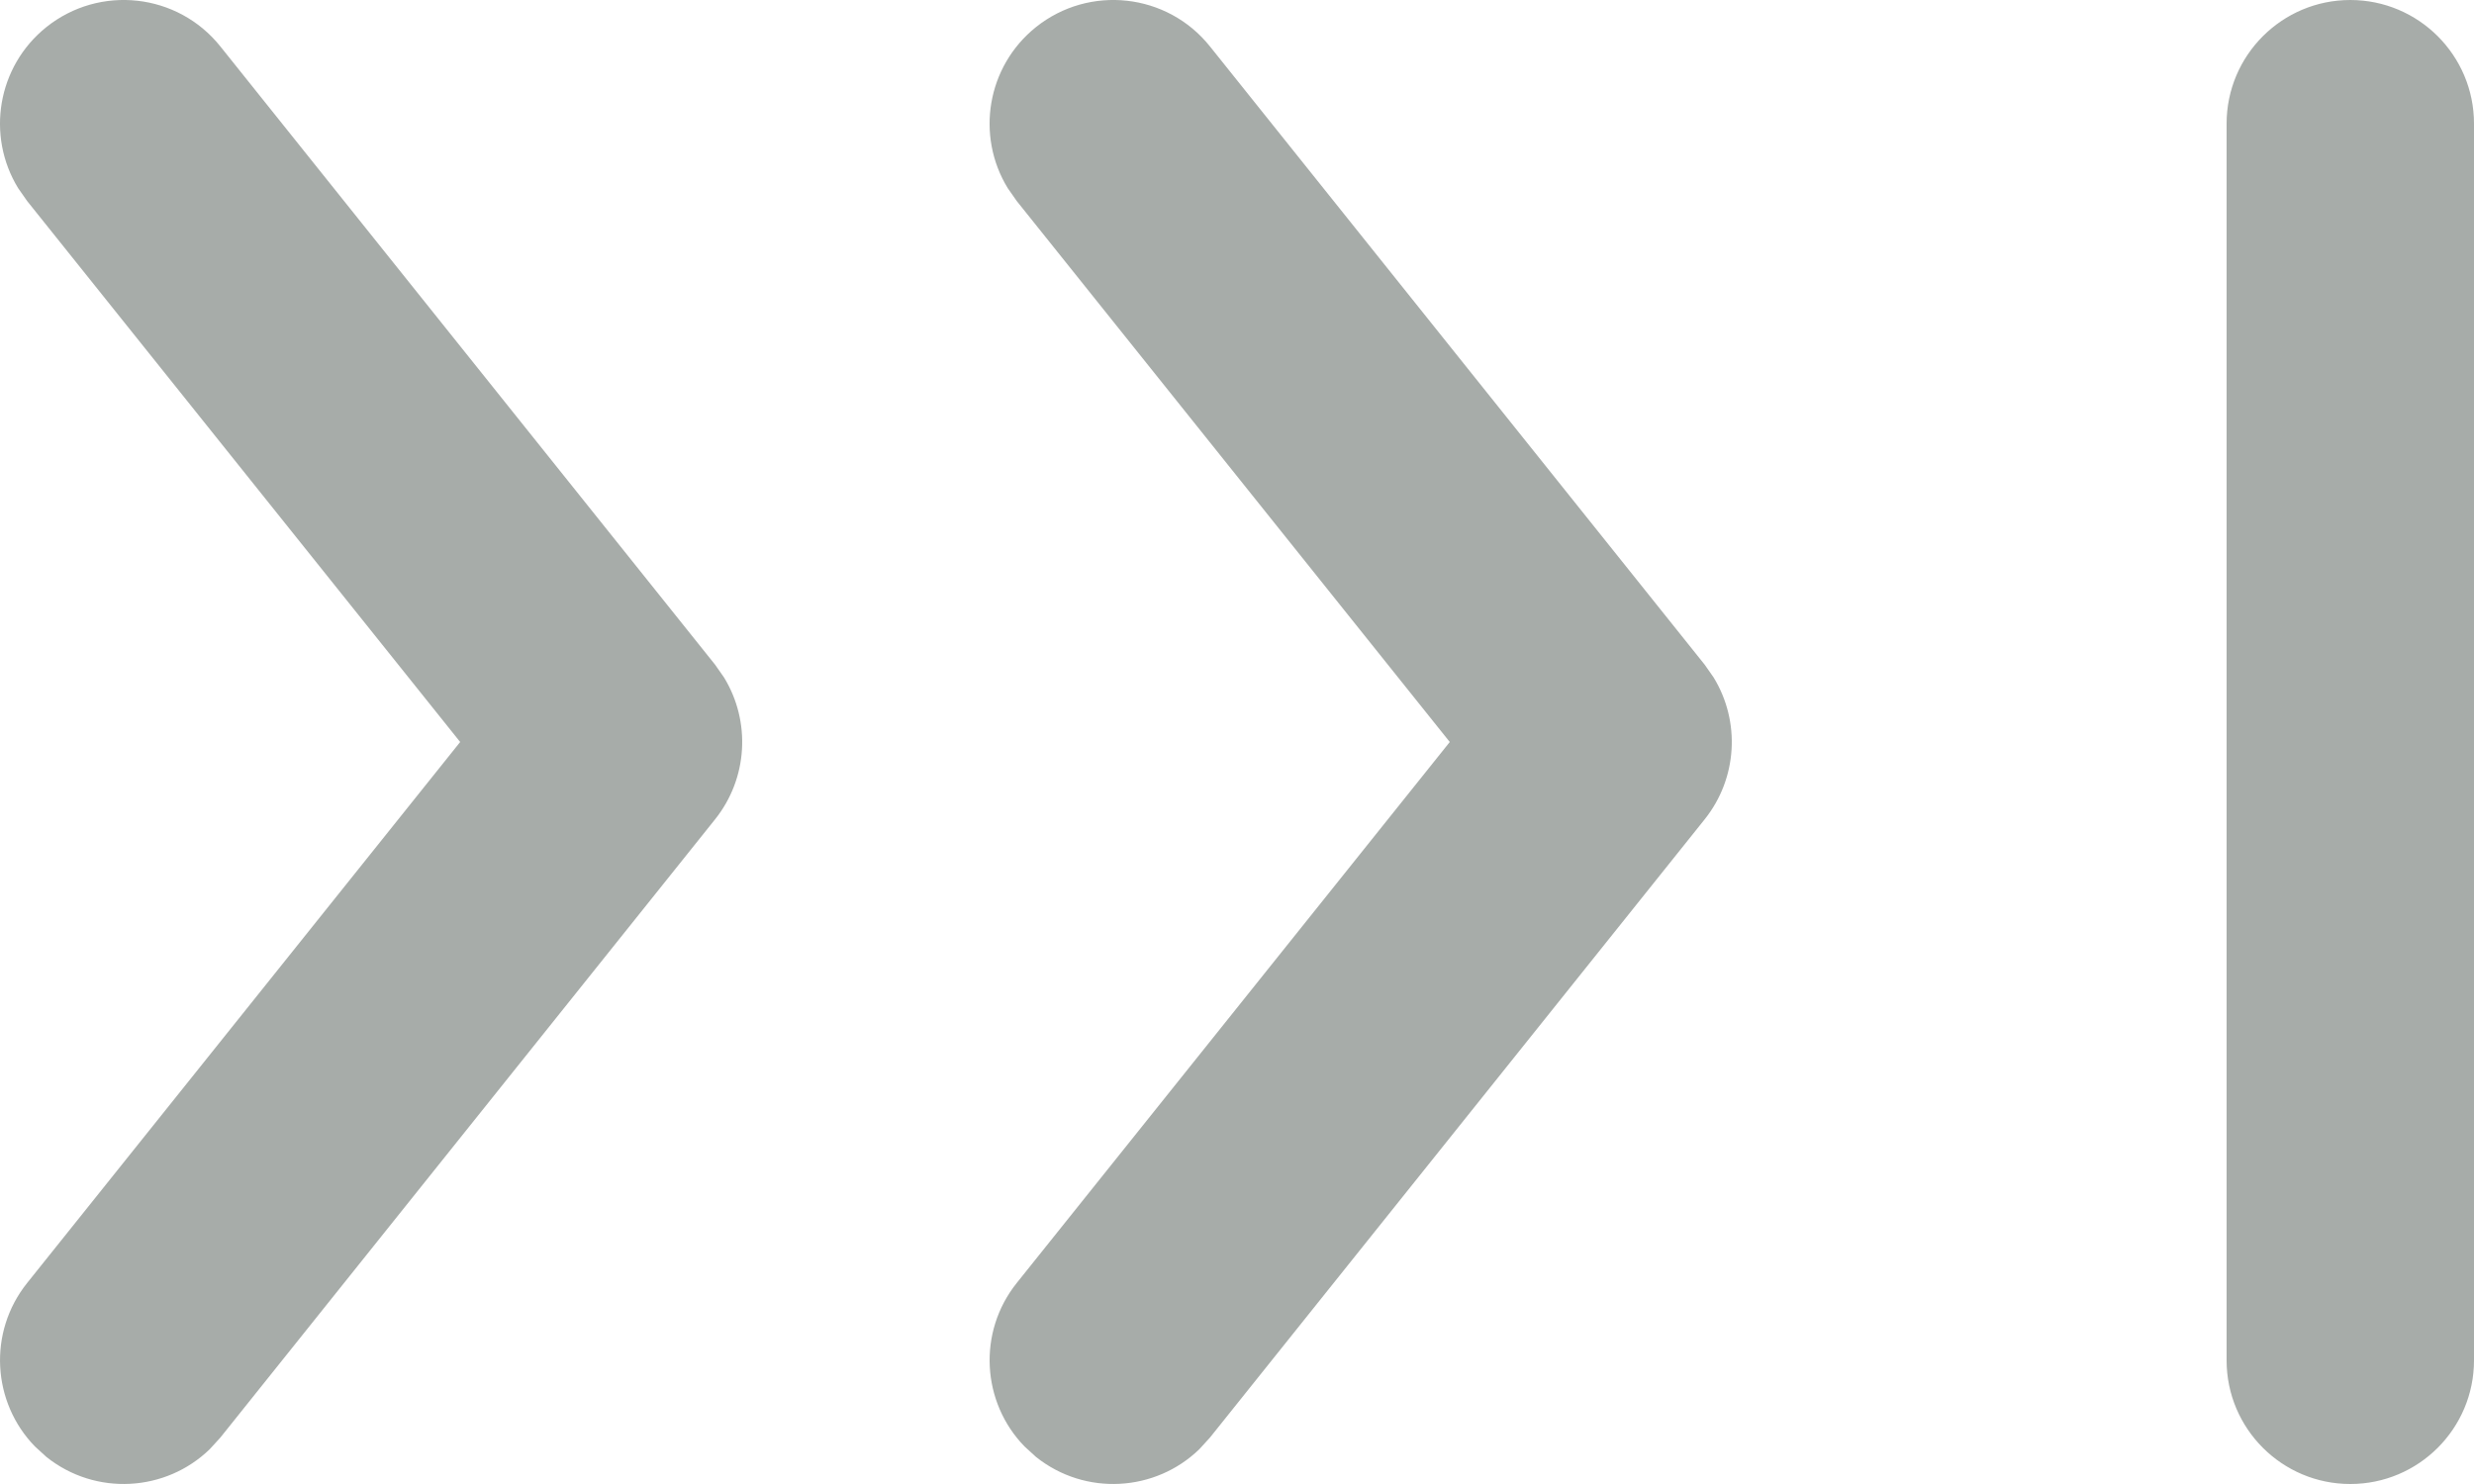 <?xml version="1.0" encoding="UTF-8"?>
<svg width="20px" height="12px" viewBox="0 0 20 12" version="1.1" xmlns="http://www.w3.org/2000/svg" xmlns:xlink="http://www.w3.org/1999/xlink">
    <!-- Generator: Sketch 64 (93537) - https://sketch.com -->
    <title>dubble arrow right</title>
    <desc>Created with Sketch.</desc>
    <g id="Styleguide" stroke="none" stroke-width="1" fill="none" fill-rule="evenodd">
        <g transform="translate(-195, -8059)" fill="#4C4F51" id="Group-86">
            <g transform="translate(0, 3420)">
                <g id="Group-85" transform="translate(136, 4376)">
                    <g id="Group-36" transform="translate(7, 259)">
                        <g id="Group-17">
                            <g id="Icon/Pagination/Last" transform="translate(52, 0)">
                                <path d="M1,4 C1.552,4 2,4.448 2,5 L2,15 C2,15.552 1.552,16 1,16 C0.448,16 6.76353751e-17,15.552 0,15 L0,5 C-6.76353751e-17,4.448 0.448,4 1,4 Z M19.625,4.219 C20.023,4.538 20.113,5.098 19.853,5.522 L19.781,5.625 L16.28,10 L19.781,14.375 C20.099,14.773 20.064,15.34 19.718,15.696 L19.625,15.781 C19.227,16.099 18.66,16.064 18.304,15.718 L18.219,15.625 L14.219,10.625 C13.954,10.293 13.929,9.834 14.147,9.478 L14.219,9.375 L18.219,4.375 C18.564,3.944 19.193,3.874 19.625,4.219 Z M11.625,4.219 C12.023,4.538 12.113,5.098 11.853,5.522 L11.781,5.625 L8.28,10 L11.781,14.375 C12.099,14.773 12.064,15.34 11.718,15.696 L11.625,15.781 C11.227,16.099 10.66,16.064 10.304,15.718 L10.219,15.625 L6.219,10.625 C5.954,10.293 5.929,9.834 6.147,9.478 L6.219,9.375 L10.219,4.375 C10.564,3.944 11.193,3.874 11.625,4.219 Z" id="Combined-Shape" transform="translate(10, 10) scale(-1, 1) translate(-10, -10) " fill="#A7ACA9"></path>
                            </g>
                        </g>
                    </g>
                </g>
            </g>
        </g>
    </g>
</svg>